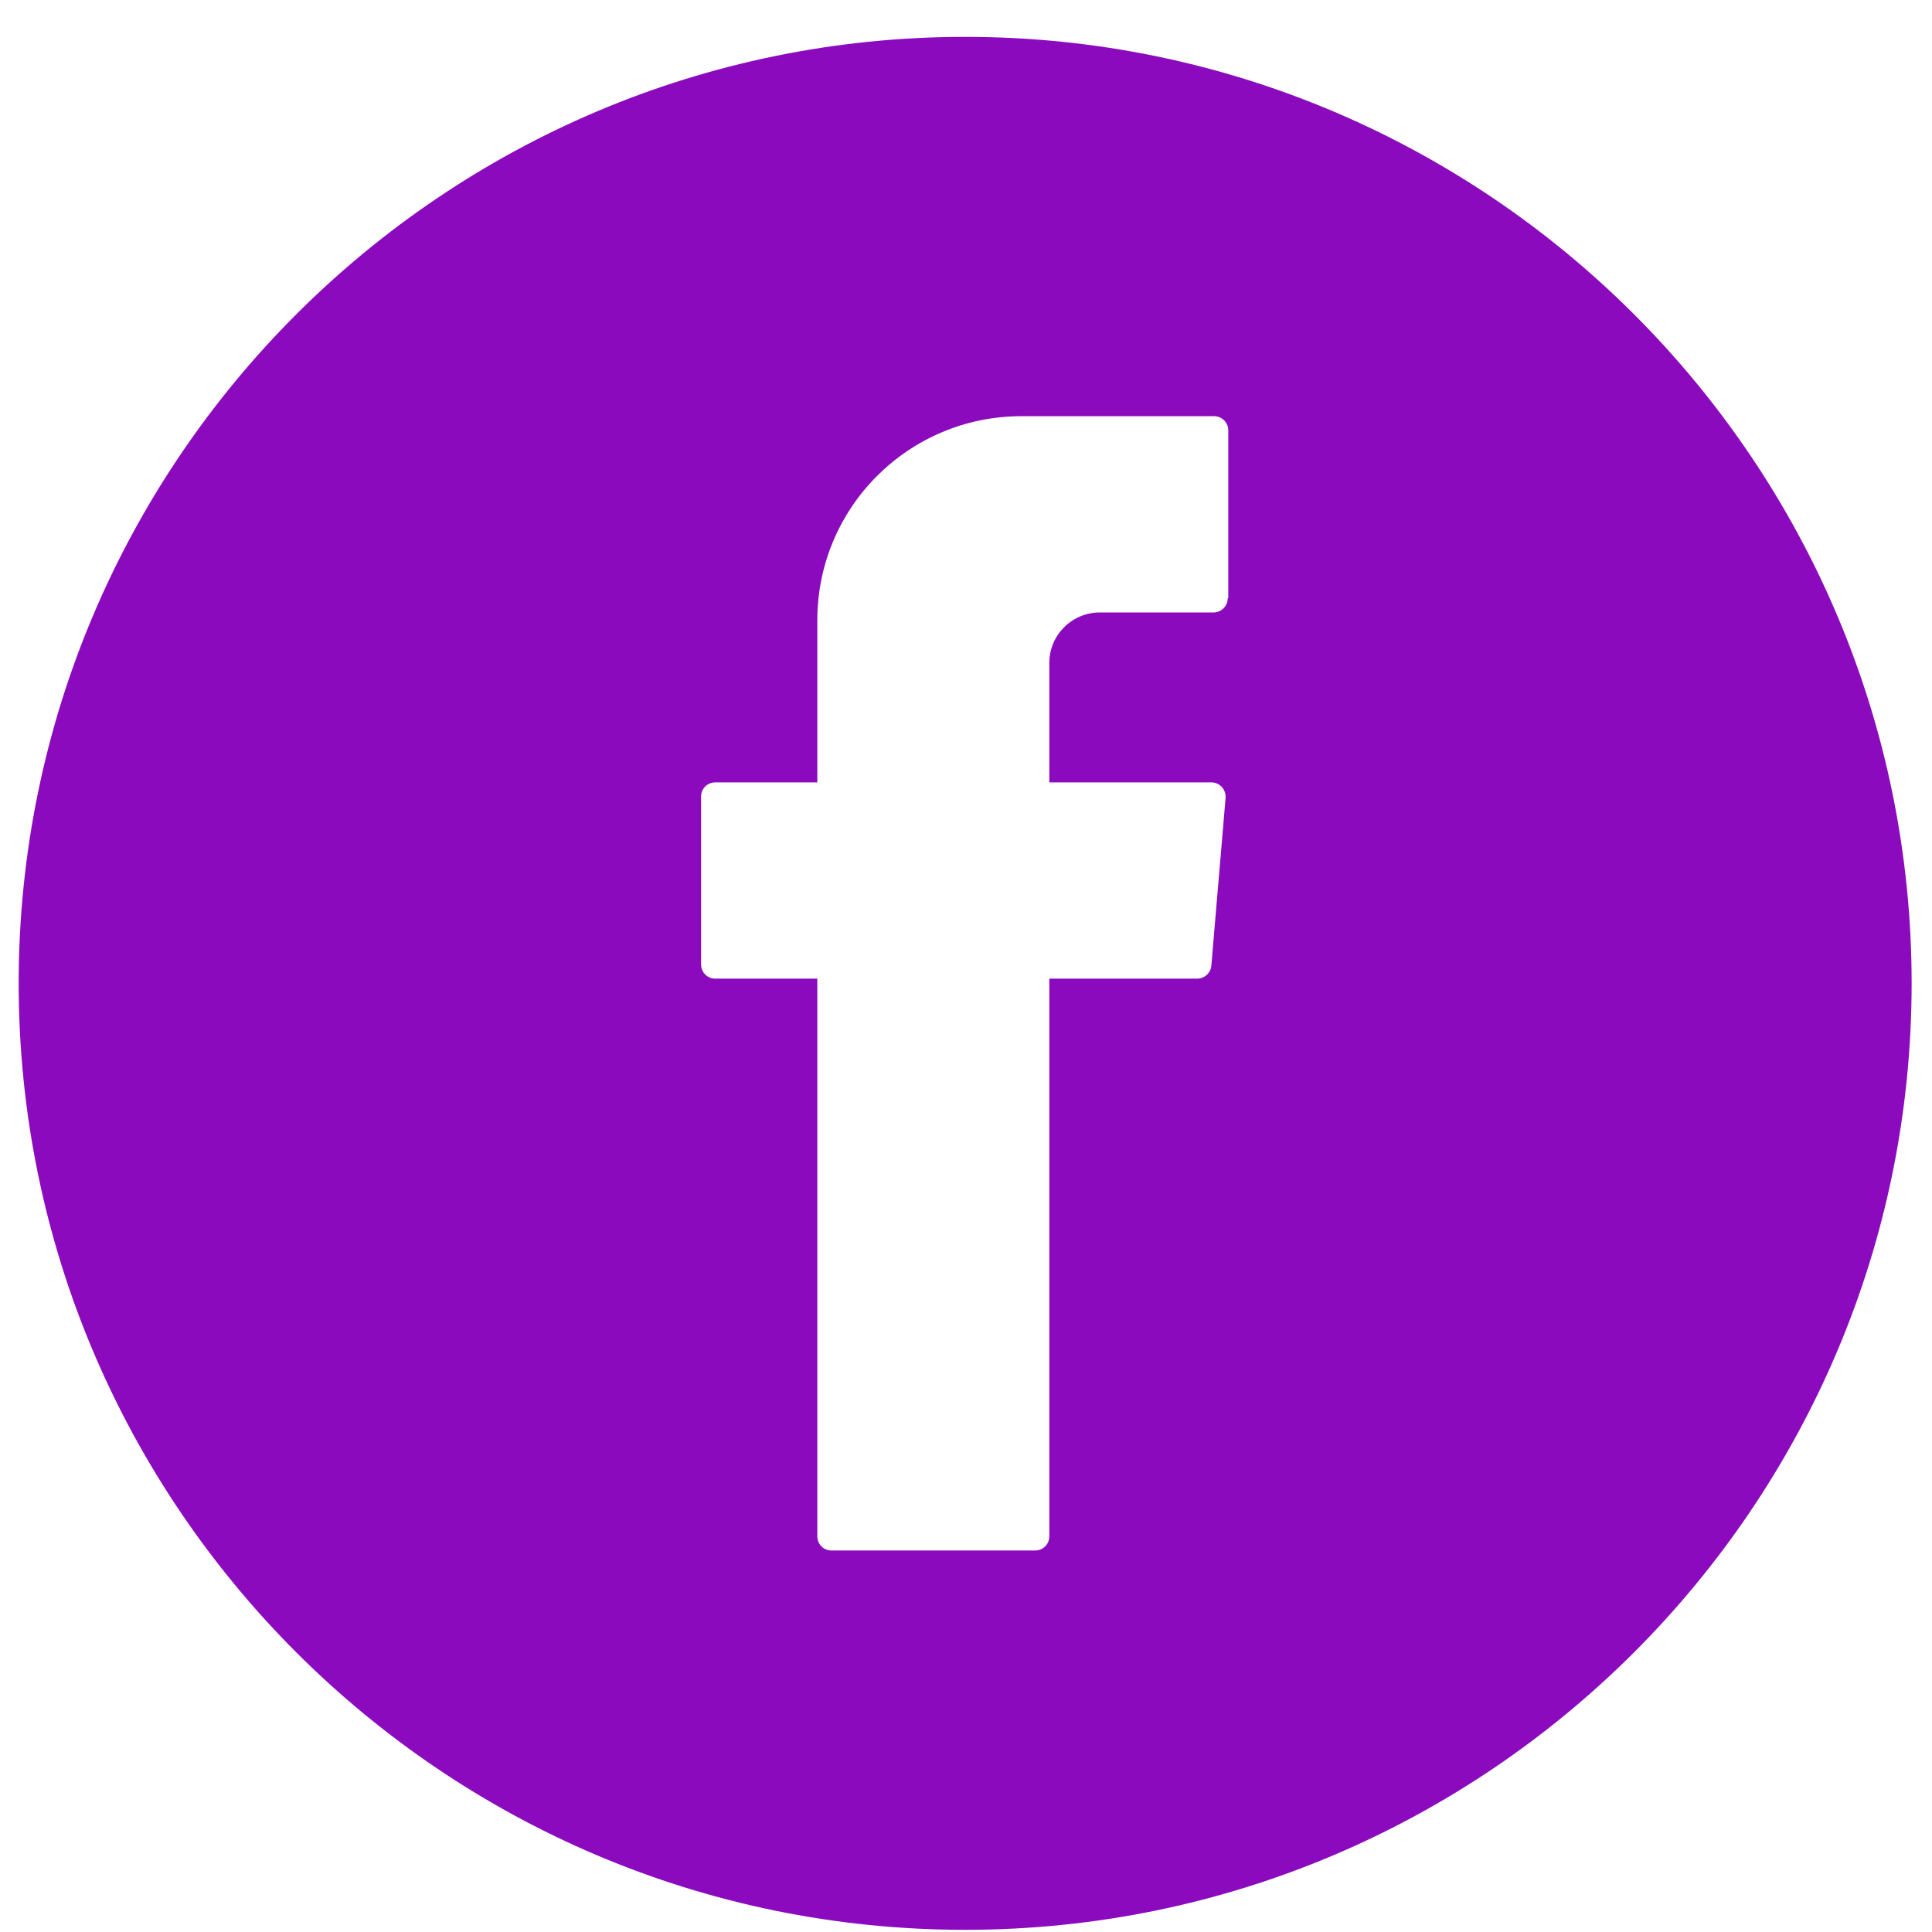 <svg width="24" height="24" viewBox="0 0 24 24" fill="none" xmlns="http://www.w3.org/2000/svg">
<g clip-path="url(#clip0_1180_2970)">
<path d="M11.99 0.458C5.506 0.458 0.232 5.732 0.232 12.215C0.232 18.699 5.506 23.973 11.99 23.973C18.473 23.973 23.747 18.699 23.747 12.215C23.747 5.732 18.473 0.458 11.99 0.458ZM15.251 7.431C15.251 7.529 15.172 7.608 15.075 7.608H13.663C13.316 7.608 13.035 7.889 13.035 8.235V9.719H15.048C15.153 9.719 15.231 9.81 15.225 9.908L15.048 11.993C15.042 12.085 14.963 12.157 14.872 12.157H13.035V19.084C13.035 19.183 12.957 19.261 12.859 19.261H10.329C10.231 19.261 10.153 19.183 10.153 19.084V12.268V12.157H8.885C8.787 12.157 8.709 12.078 8.709 11.98V9.895C8.709 9.797 8.787 9.719 8.885 9.719H10.153V7.706C10.153 6.301 11.29 5.17 12.689 5.17H15.081C15.179 5.17 15.258 5.248 15.258 5.346V7.431H15.251Z" fill="#8B0ABE"/>
</g>
<defs>
<clipPath id="clip0_1180_2970">
<rect width="23.516" height="23.516" fill="white" transform="translate(0.232 0.458)"/>
</clipPath>
</defs>
</svg>
